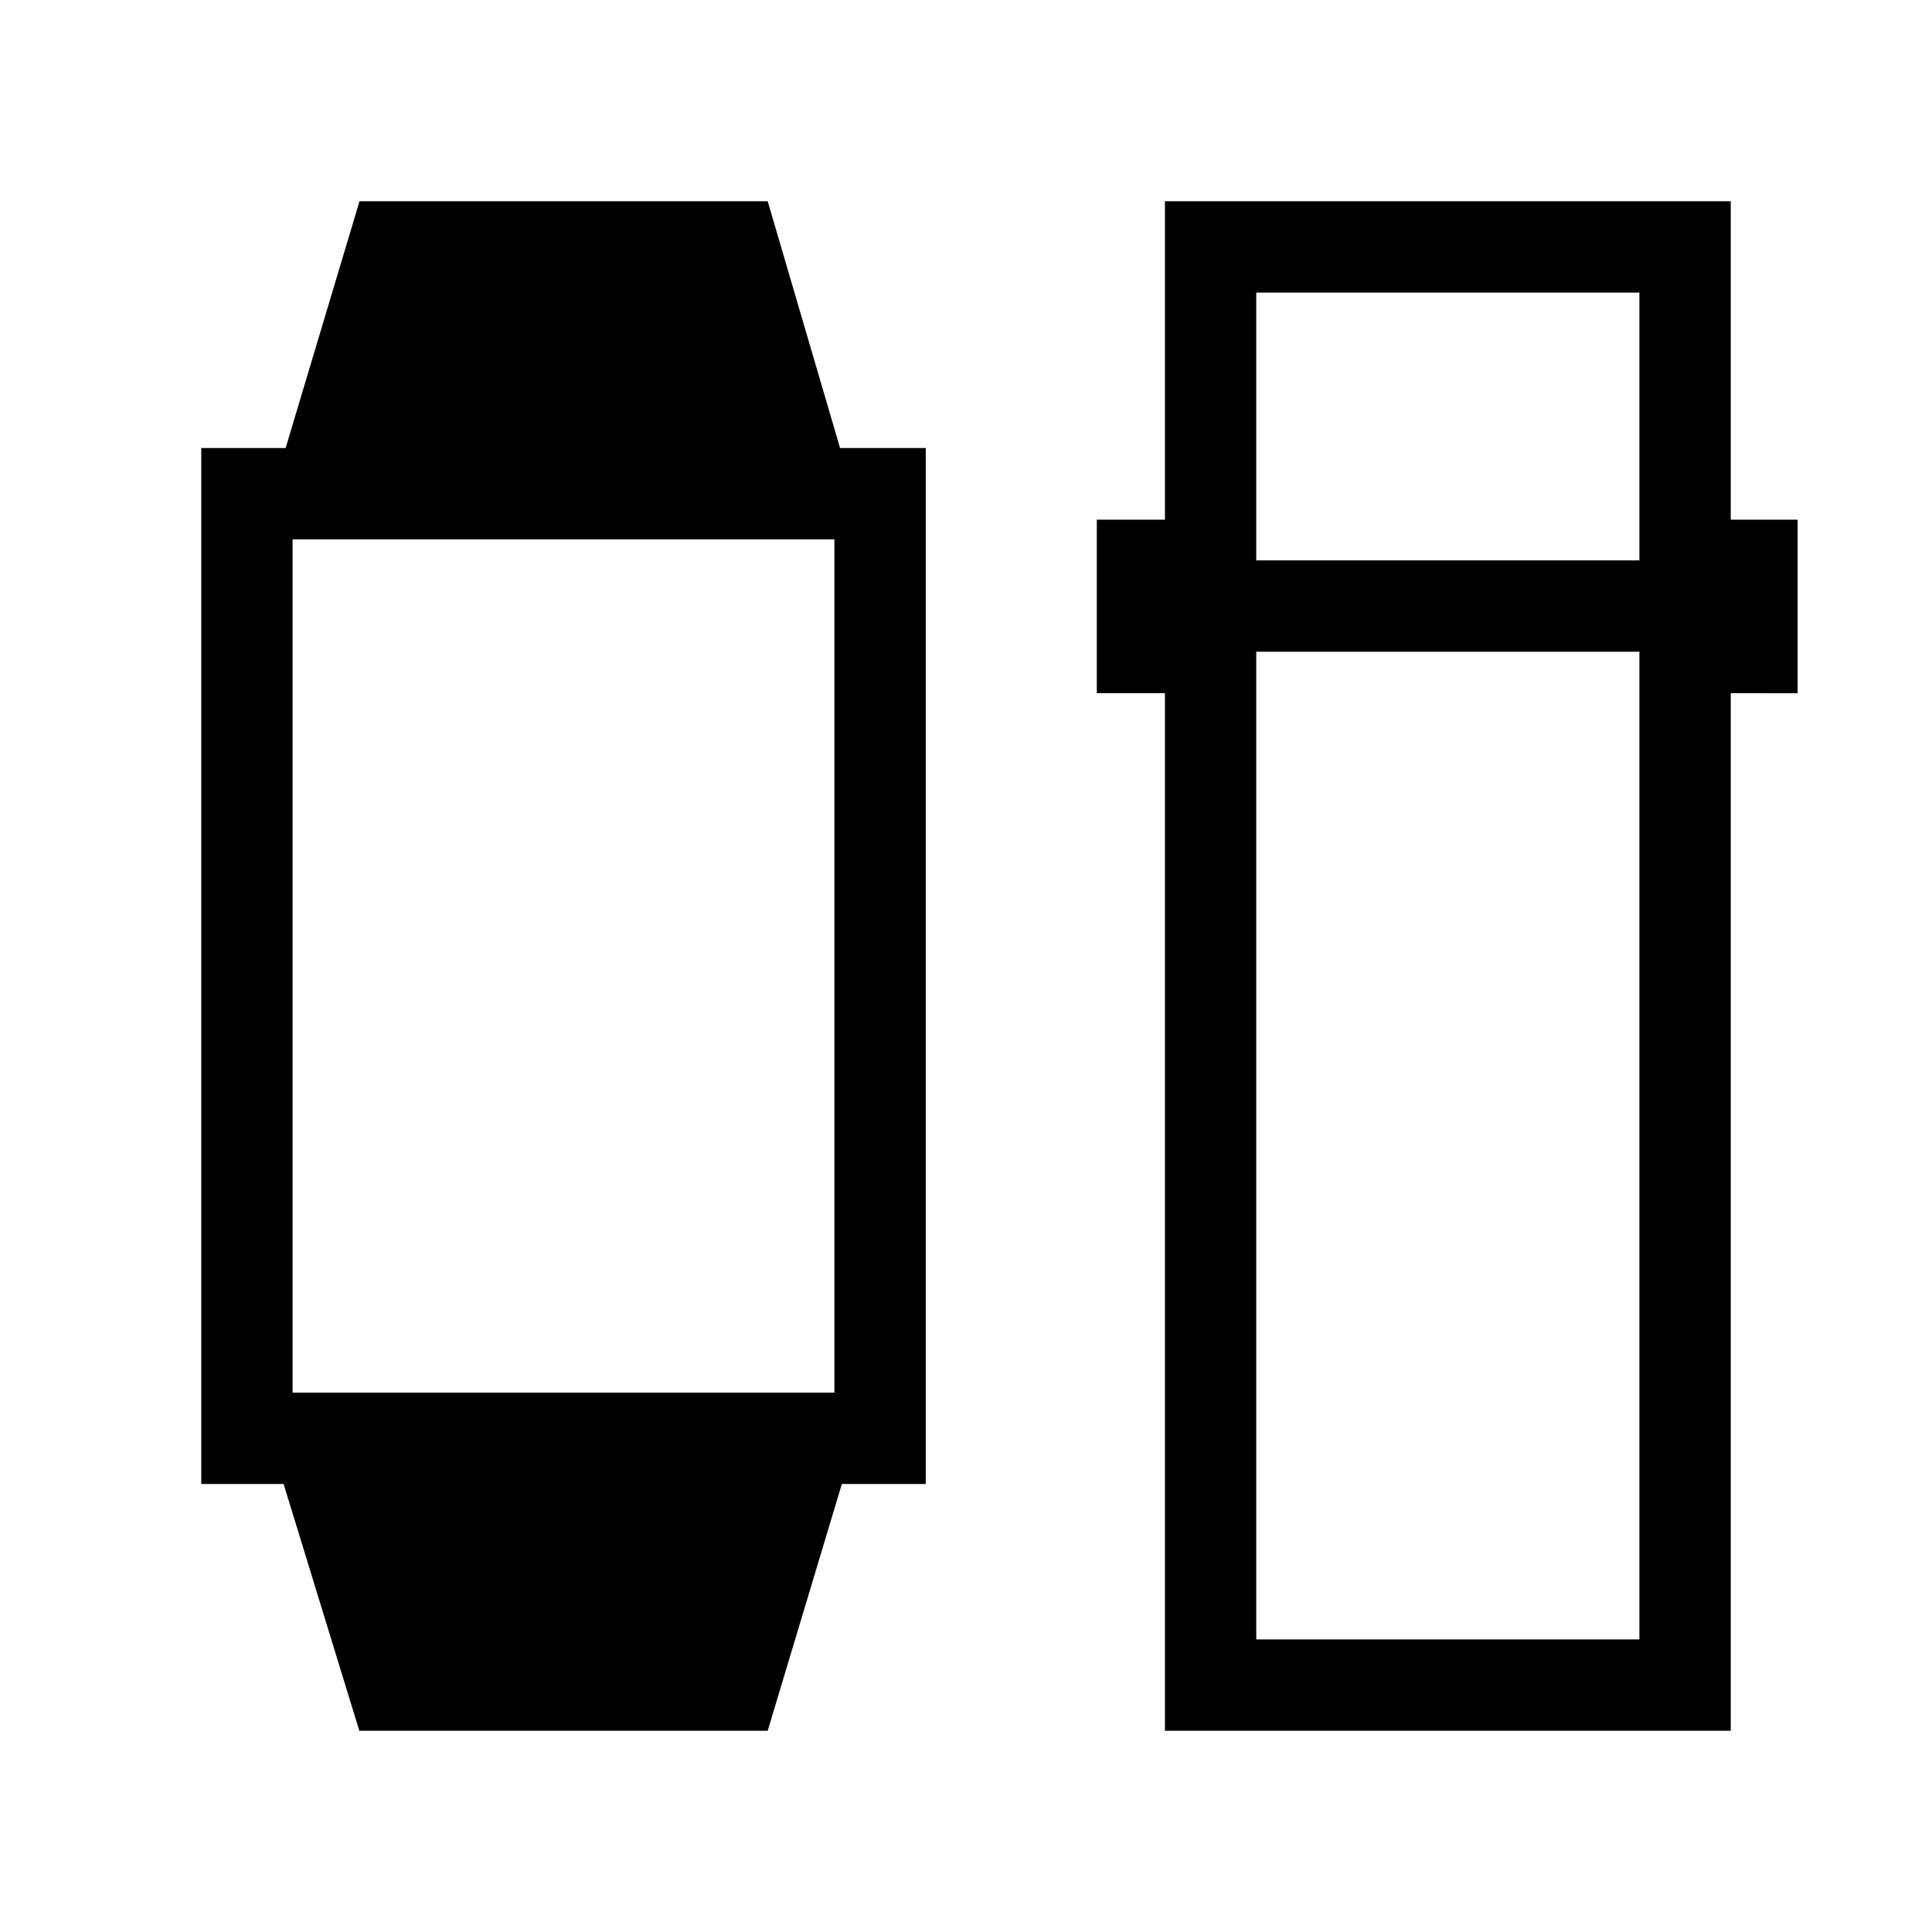<svg xmlns="http://www.w3.org/2000/svg" height="48" viewBox="0 -960 960 960" width="48"><path d="m178.54-100-37.62-122.62H100v-514.76h41.92L178.64-860h202.82l35.96 122.62H460v514.76h-41.69L381.46-100H178.54Zm-33.15-168h269.22v-424H145.39v424Zm433.46 168v-515.54H545v-86.23h33.85V-860H860v158.23h33.23v86.23H860V-100H578.85Zm45.38-536.15v490.76h190.38v-490.76H624.23Zm0-45.39h190.38v-133.07H624.23v133.07Z"/></svg>